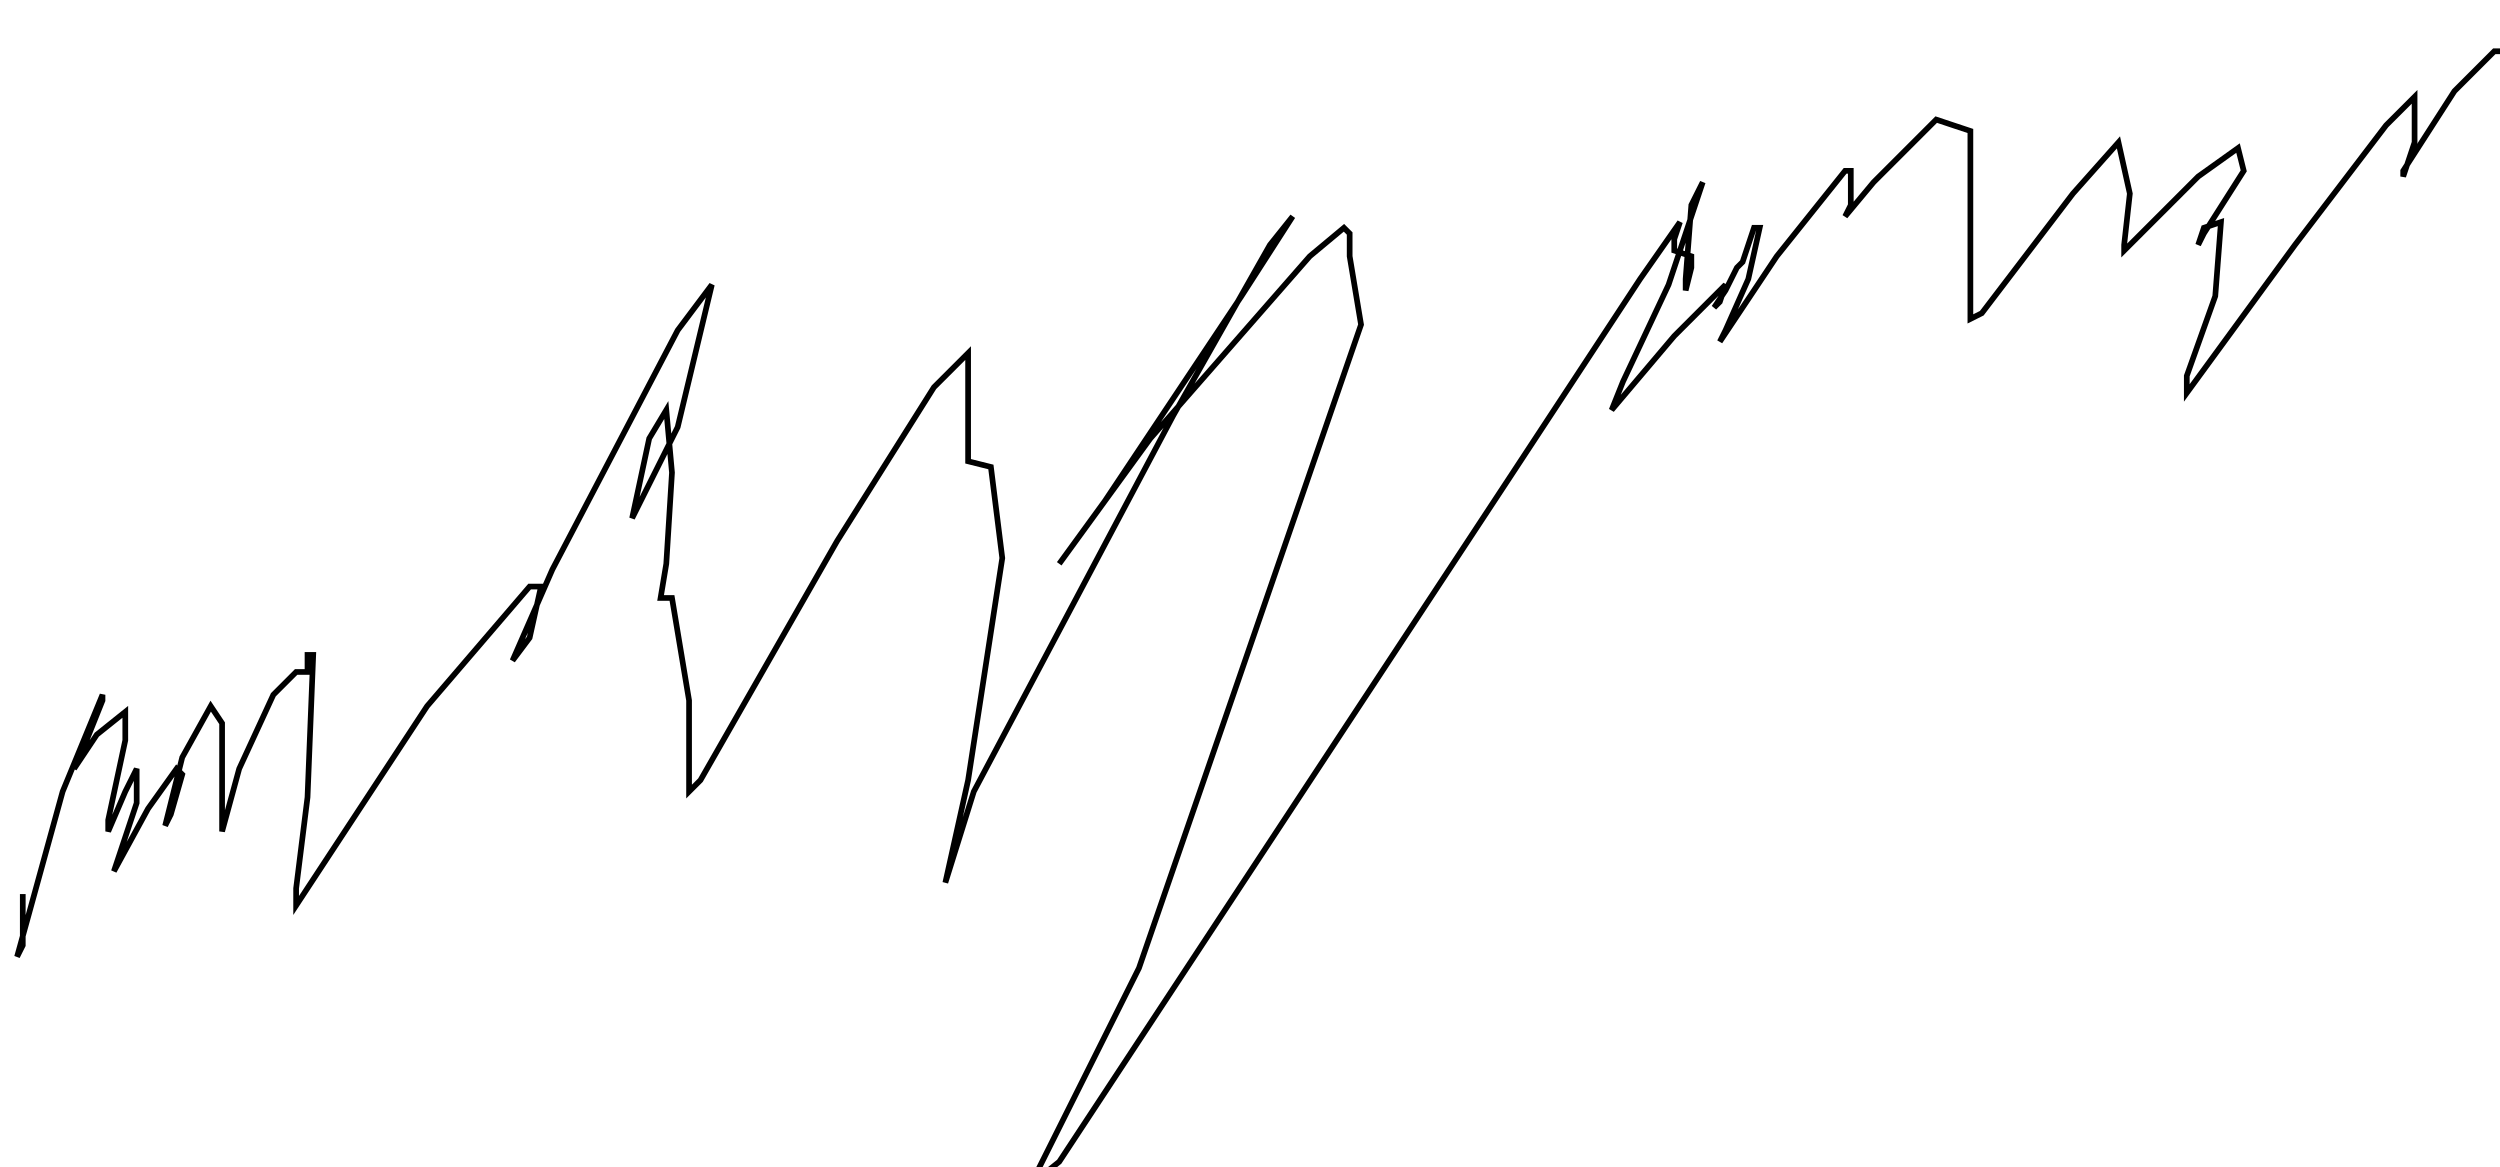 <?xml version="1.0" encoding="utf-8" ?>
<svg baseProfile="tiny" height="205" version="1.2" viewBox="-3 -3 439 205" width="439" xmlns="http://www.w3.org/2000/svg" xmlns:ev="http://www.w3.org/2001/xml-events" xmlns:xlink="http://www.w3.org/1999/xlink"><defs /><path d="M1 154 L1 163 L0 165 L8 136 L15 119 L15 120 L11 130 L10 132 L14 126 L19 122 L19 127 L16 141 L16 143 L19 136 L21 132 L21 138 L18 147 L17 150 L23 139 L28 132 L29 133 L27 140 L26 142 L29 130 L34 121 L36 124 L36 138 L36 143 L39 132 L45 119 L49 115 L50 115 L51 115 L51 112 L52 112 L51 137 L49 153 L49 156 L72 121 L90 100 L92 100 L90 109 L87 113 L94 97 L116 55 L122 47 L116 72 L109 86 L108 88 L111 74 L114 69 L115 80 L114 96 L113 102 L115 102 L118 120 L118 136 L120 134 L144 92 L161 65 L167 59 L167 66 L167 76 L167 78 L171 79 L173 95 L167 134 L163 152 L168 136 L203 70 L220 40 L224 35 L215 49 L191 85 L183 96 L199 74 L227 42 L233 37 L234 38 L234 40 L234 42 L236 54 L197 167 L178 205 L183 201 L262 81 L285 46 L292 36 L291 39 L291 41 L294 42 L294 44 L293 48 L293 46 L294 33 L296 29 L290 47 L282 64 L280 69 L291 56 L299 48 L300 47 L299 50 L298 51 L300 48 L302 44 L303 43 L305 37 L306 37 L304 46 L300 55 L299 57 L309 42 L321 27 L322 27 L322 33 L321 35 L326 29 L337 18 L343 20 L343 43 L343 53 L345 52 L361 31 L369 22 L371 31 L370 40 L370 41 L383 28 L390 23 L391 27 L384 38 L383 40 L384 37 L387 36 L386 49 L381 63 L381 66 L400 40 L416 19 L421 14 L421 22 L419 28 L419 27 L428 13 L435 6 L437 6 L438 4 L438 0 L439 0 " fill="none" stroke="black" /></svg>